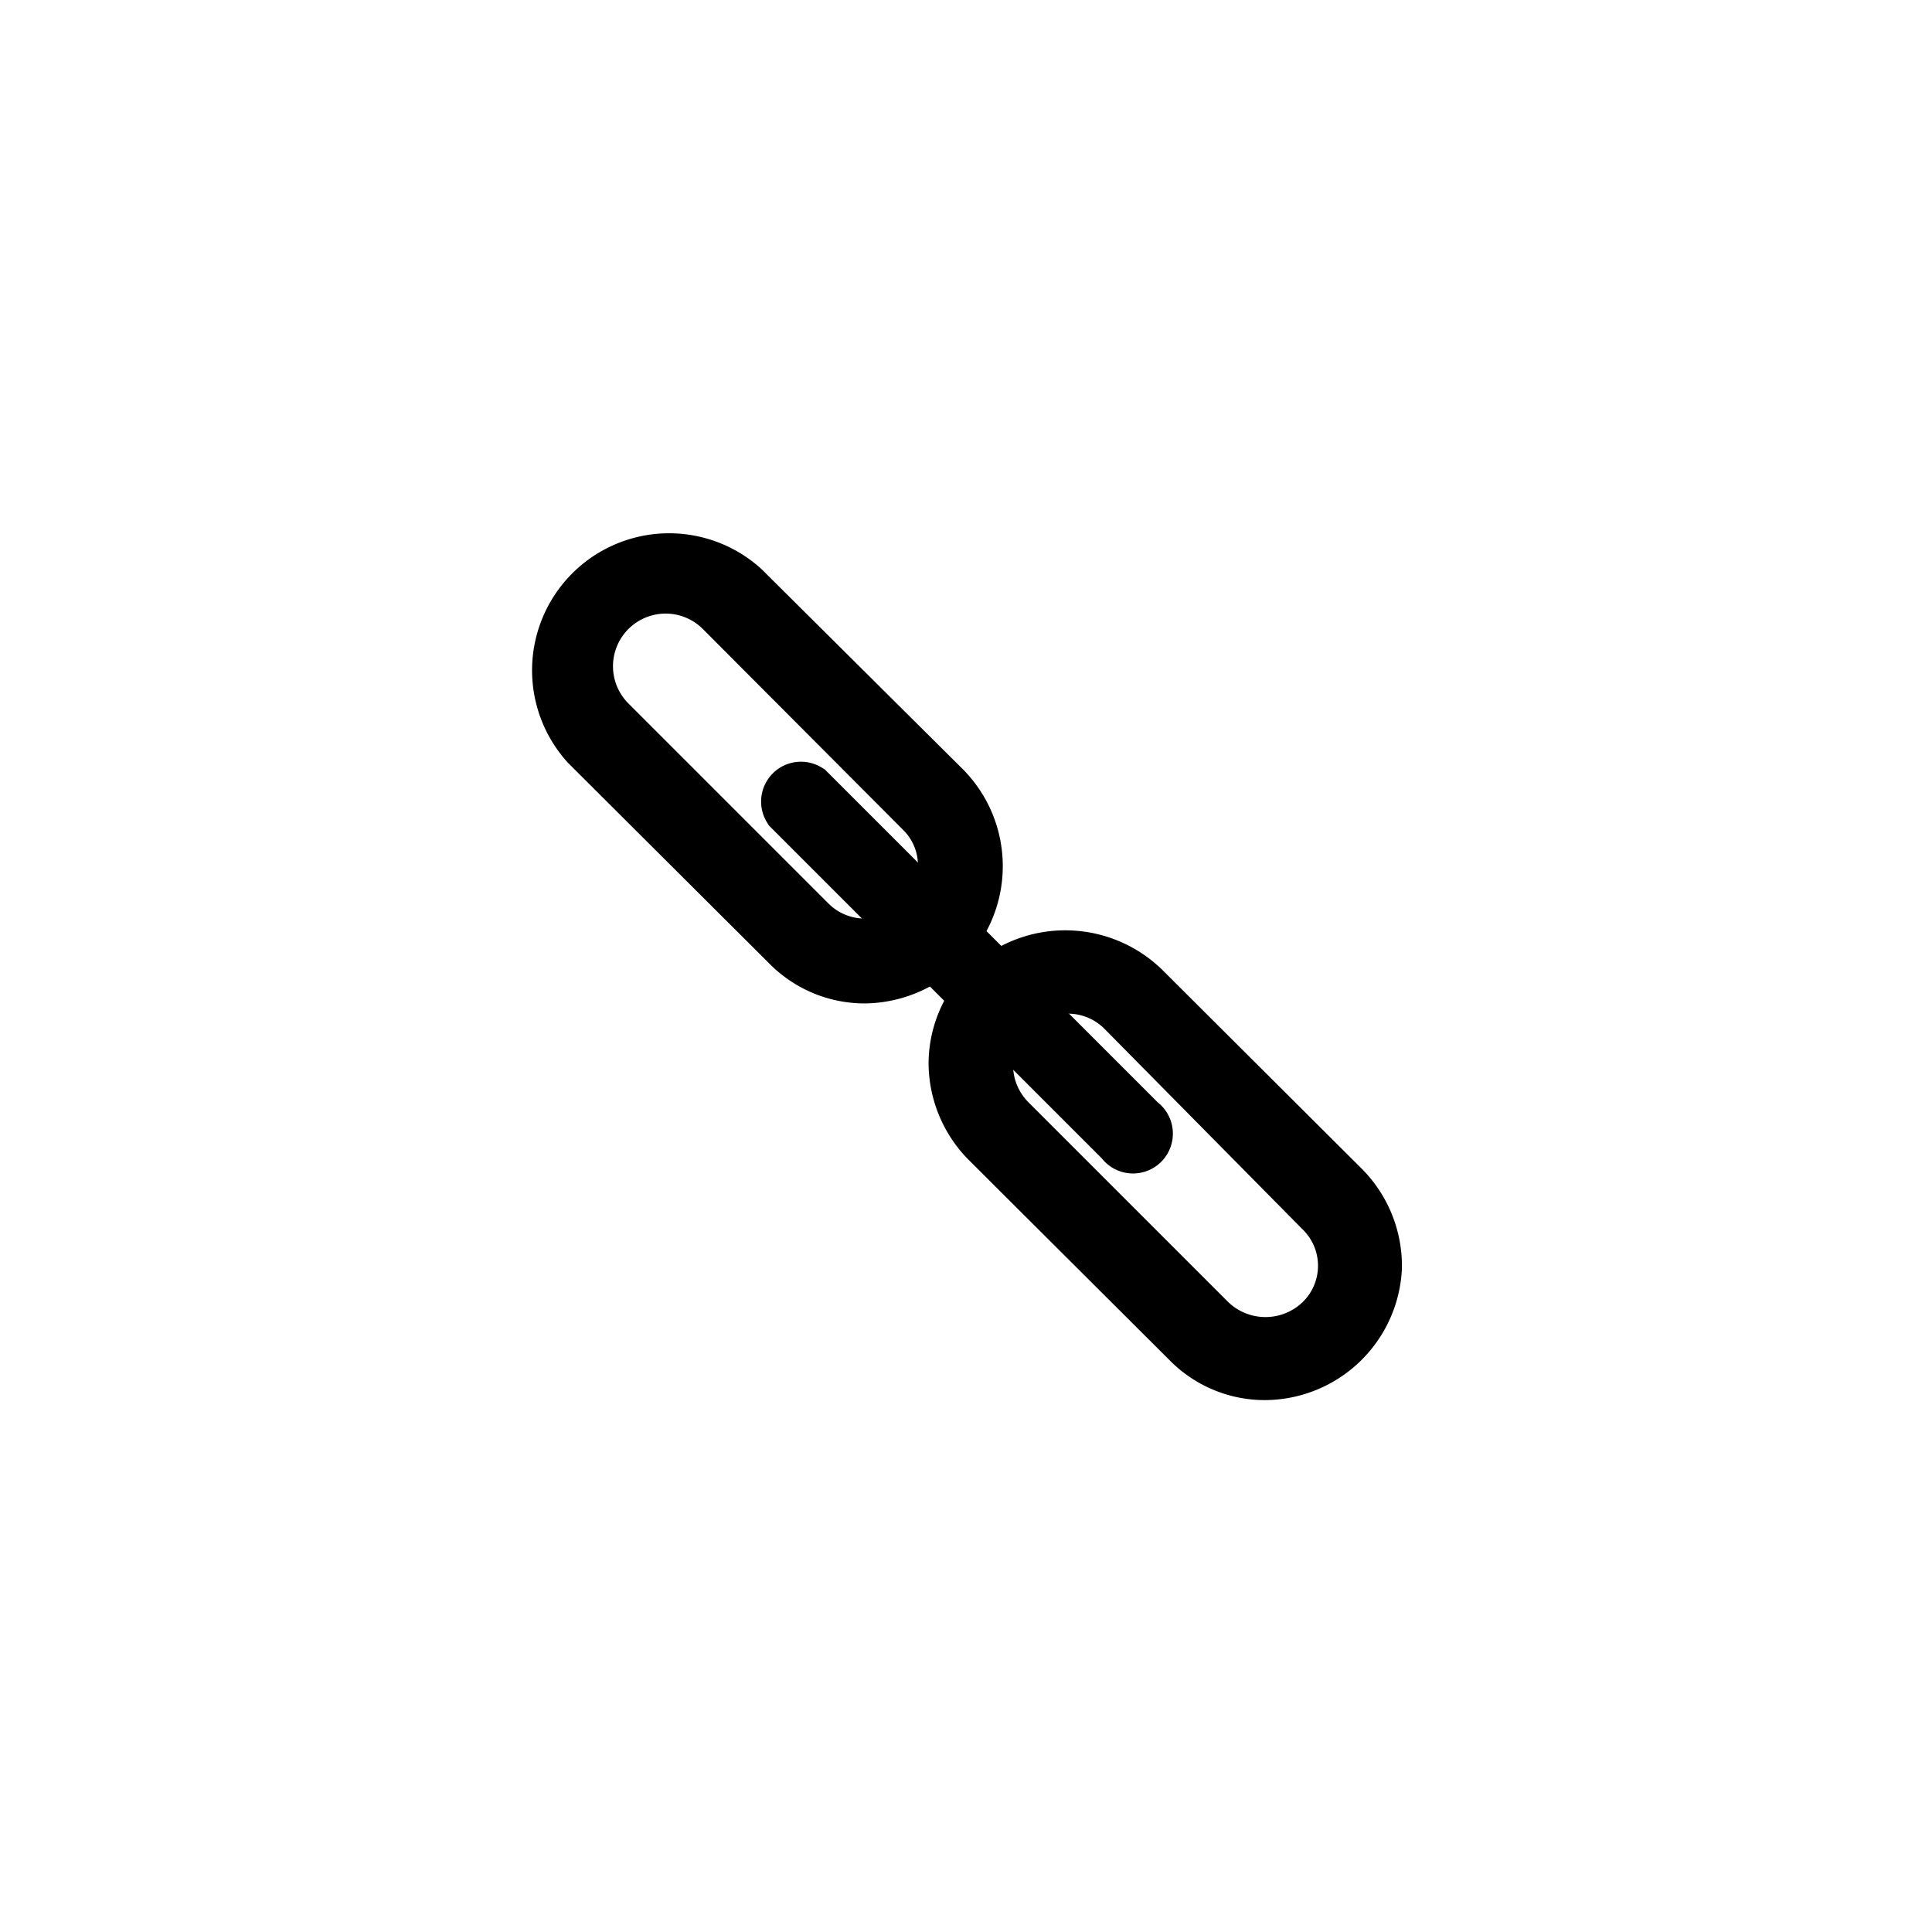 <svg xmlns="http://www.w3.org/2000/svg" viewBox="0 0 32 32">
    <path stroke="currentColor"
        d="M14.91 15.58a1.35 1.35 0 01-1.54-.26L10.05 12A1.37 1.37 0 0112 10.07l3.31 3.32a1.32 1.32 0 01.26 1.52l.31.31a1.78 1.78 0 00-.28-2.12l-3.33-3.31a1.77 1.77 0 00-2.5 2.5l3.32 3.31a1.72 1.72 0 001.24.52 1.81 1.81 0 00.87-.24z" />
    <path stroke="currentColor" d="M18.63 18.86l-5.5-5.5a.16.16 0 01.22-.22l5.5 5.5a.16.16 0 11-.22.22z" />
    <path stroke="currentColor"
        d="M22.21 19.72l-3.32-3.31a1.8 1.8 0 00-2.11-.28l.3.3a1.2 1.2 0 01.57-.14 1.35 1.35 0 011 .4L21.92 20a1.34 1.34 0 010 1.93 1.39 1.39 0 01-1.92 0l-3.32-3.32a1.37 1.37 0 01-.4-1 1.41 1.41 0 01.14-.57l-.3-.3a1.75 1.75 0 00-.24.87 1.79 1.79 0 00.52 1.25l3.32 3.31a1.71 1.71 0 001.24.52A1.78 1.78 0 0022.72 21a1.78 1.78 0 00-.51-1.28z" />
</svg>